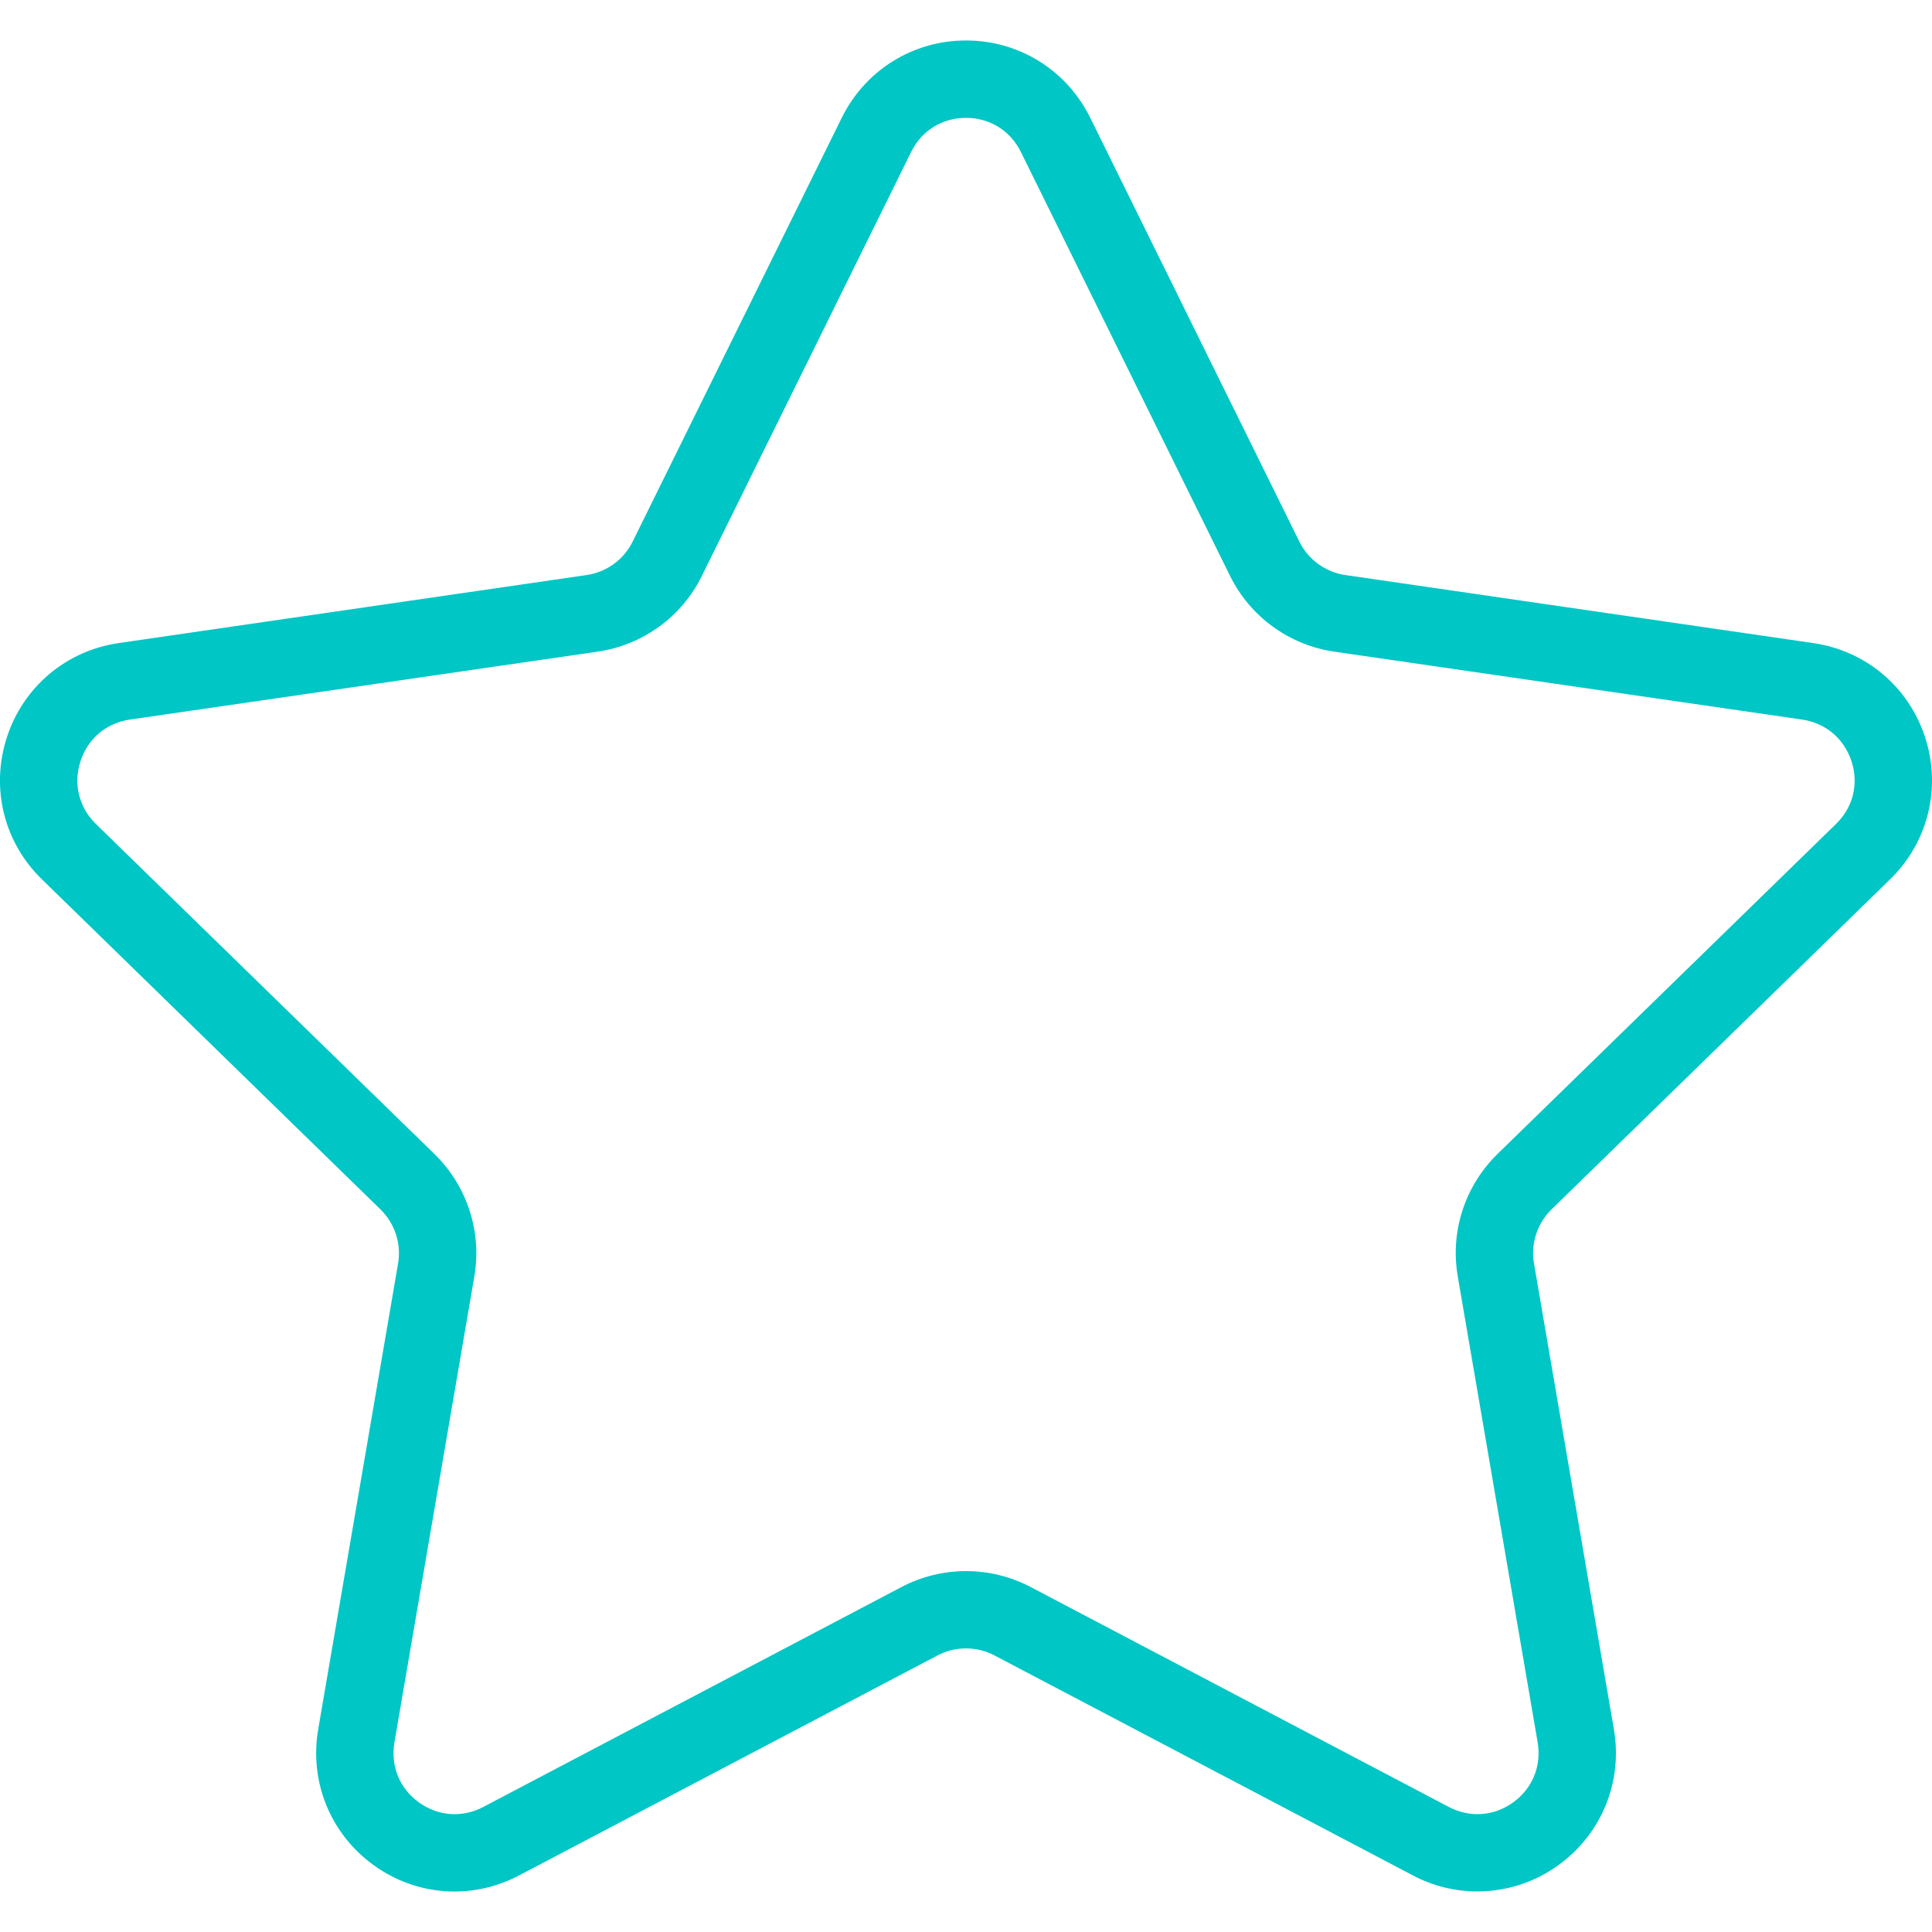 <svg width="20" height="20" viewBox="0 0 20 20" fill="none" xmlns="http://www.w3.org/2000/svg">
<path d="M19.566 9.103C19.959 8.72 20.099 8.157 19.929 7.633C19.759 7.11 19.315 6.736 18.77 6.657L13.928 5.953C13.722 5.923 13.543 5.794 13.451 5.607L11.286 1.219C11.043 0.726 10.55 0.419 10 0.419C9.451 0.419 8.957 0.726 8.714 1.219L6.549 5.607C6.457 5.794 6.278 5.923 6.072 5.953L1.229 6.657C0.685 6.736 0.241 7.11 0.071 7.633C-0.099 8.157 0.04 8.72 0.434 9.103L3.938 12.519C4.087 12.665 4.156 12.874 4.121 13.079L3.294 17.902C3.201 18.444 3.419 18.981 3.864 19.305C4.308 19.629 4.887 19.671 5.374 19.414L9.705 17.137C9.89 17.04 10.11 17.04 10.295 17.137L14.626 19.414C14.837 19.526 15.066 19.58 15.294 19.58C15.59 19.58 15.885 19.488 16.137 19.305C16.581 18.981 16.8 18.444 16.707 17.902L15.88 13.08C15.844 12.874 15.913 12.665 16.062 12.519L19.566 9.103ZM15.091 13.215L15.918 18.038C15.959 18.28 15.865 18.512 15.666 18.657C15.466 18.802 15.217 18.82 14.999 18.706L10.668 16.428C10.459 16.319 10.229 16.264 10 16.264C9.771 16.264 9.541 16.319 9.332 16.429L5.002 18.706C4.783 18.82 4.534 18.802 4.335 18.657C4.135 18.512 4.042 18.281 4.083 18.038L4.91 13.215C4.99 12.75 4.835 12.275 4.497 11.946L0.993 8.53C0.817 8.358 0.757 8.115 0.833 7.881C0.909 7.646 1.1 7.485 1.344 7.449L6.186 6.746C6.654 6.678 7.058 6.385 7.266 5.961L9.432 1.573C9.541 1.352 9.753 1.22 10 1.22C10.246 1.22 10.459 1.352 10.568 1.573L12.733 5.961C12.942 6.385 13.346 6.678 13.813 6.746L18.656 7.449C18.899 7.485 19.09 7.646 19.167 7.881C19.243 8.115 19.183 8.358 19.006 8.53L15.503 11.945C15.165 12.275 15.01 12.749 15.091 13.215Z" fill="#00C6C6"/>
</svg>
